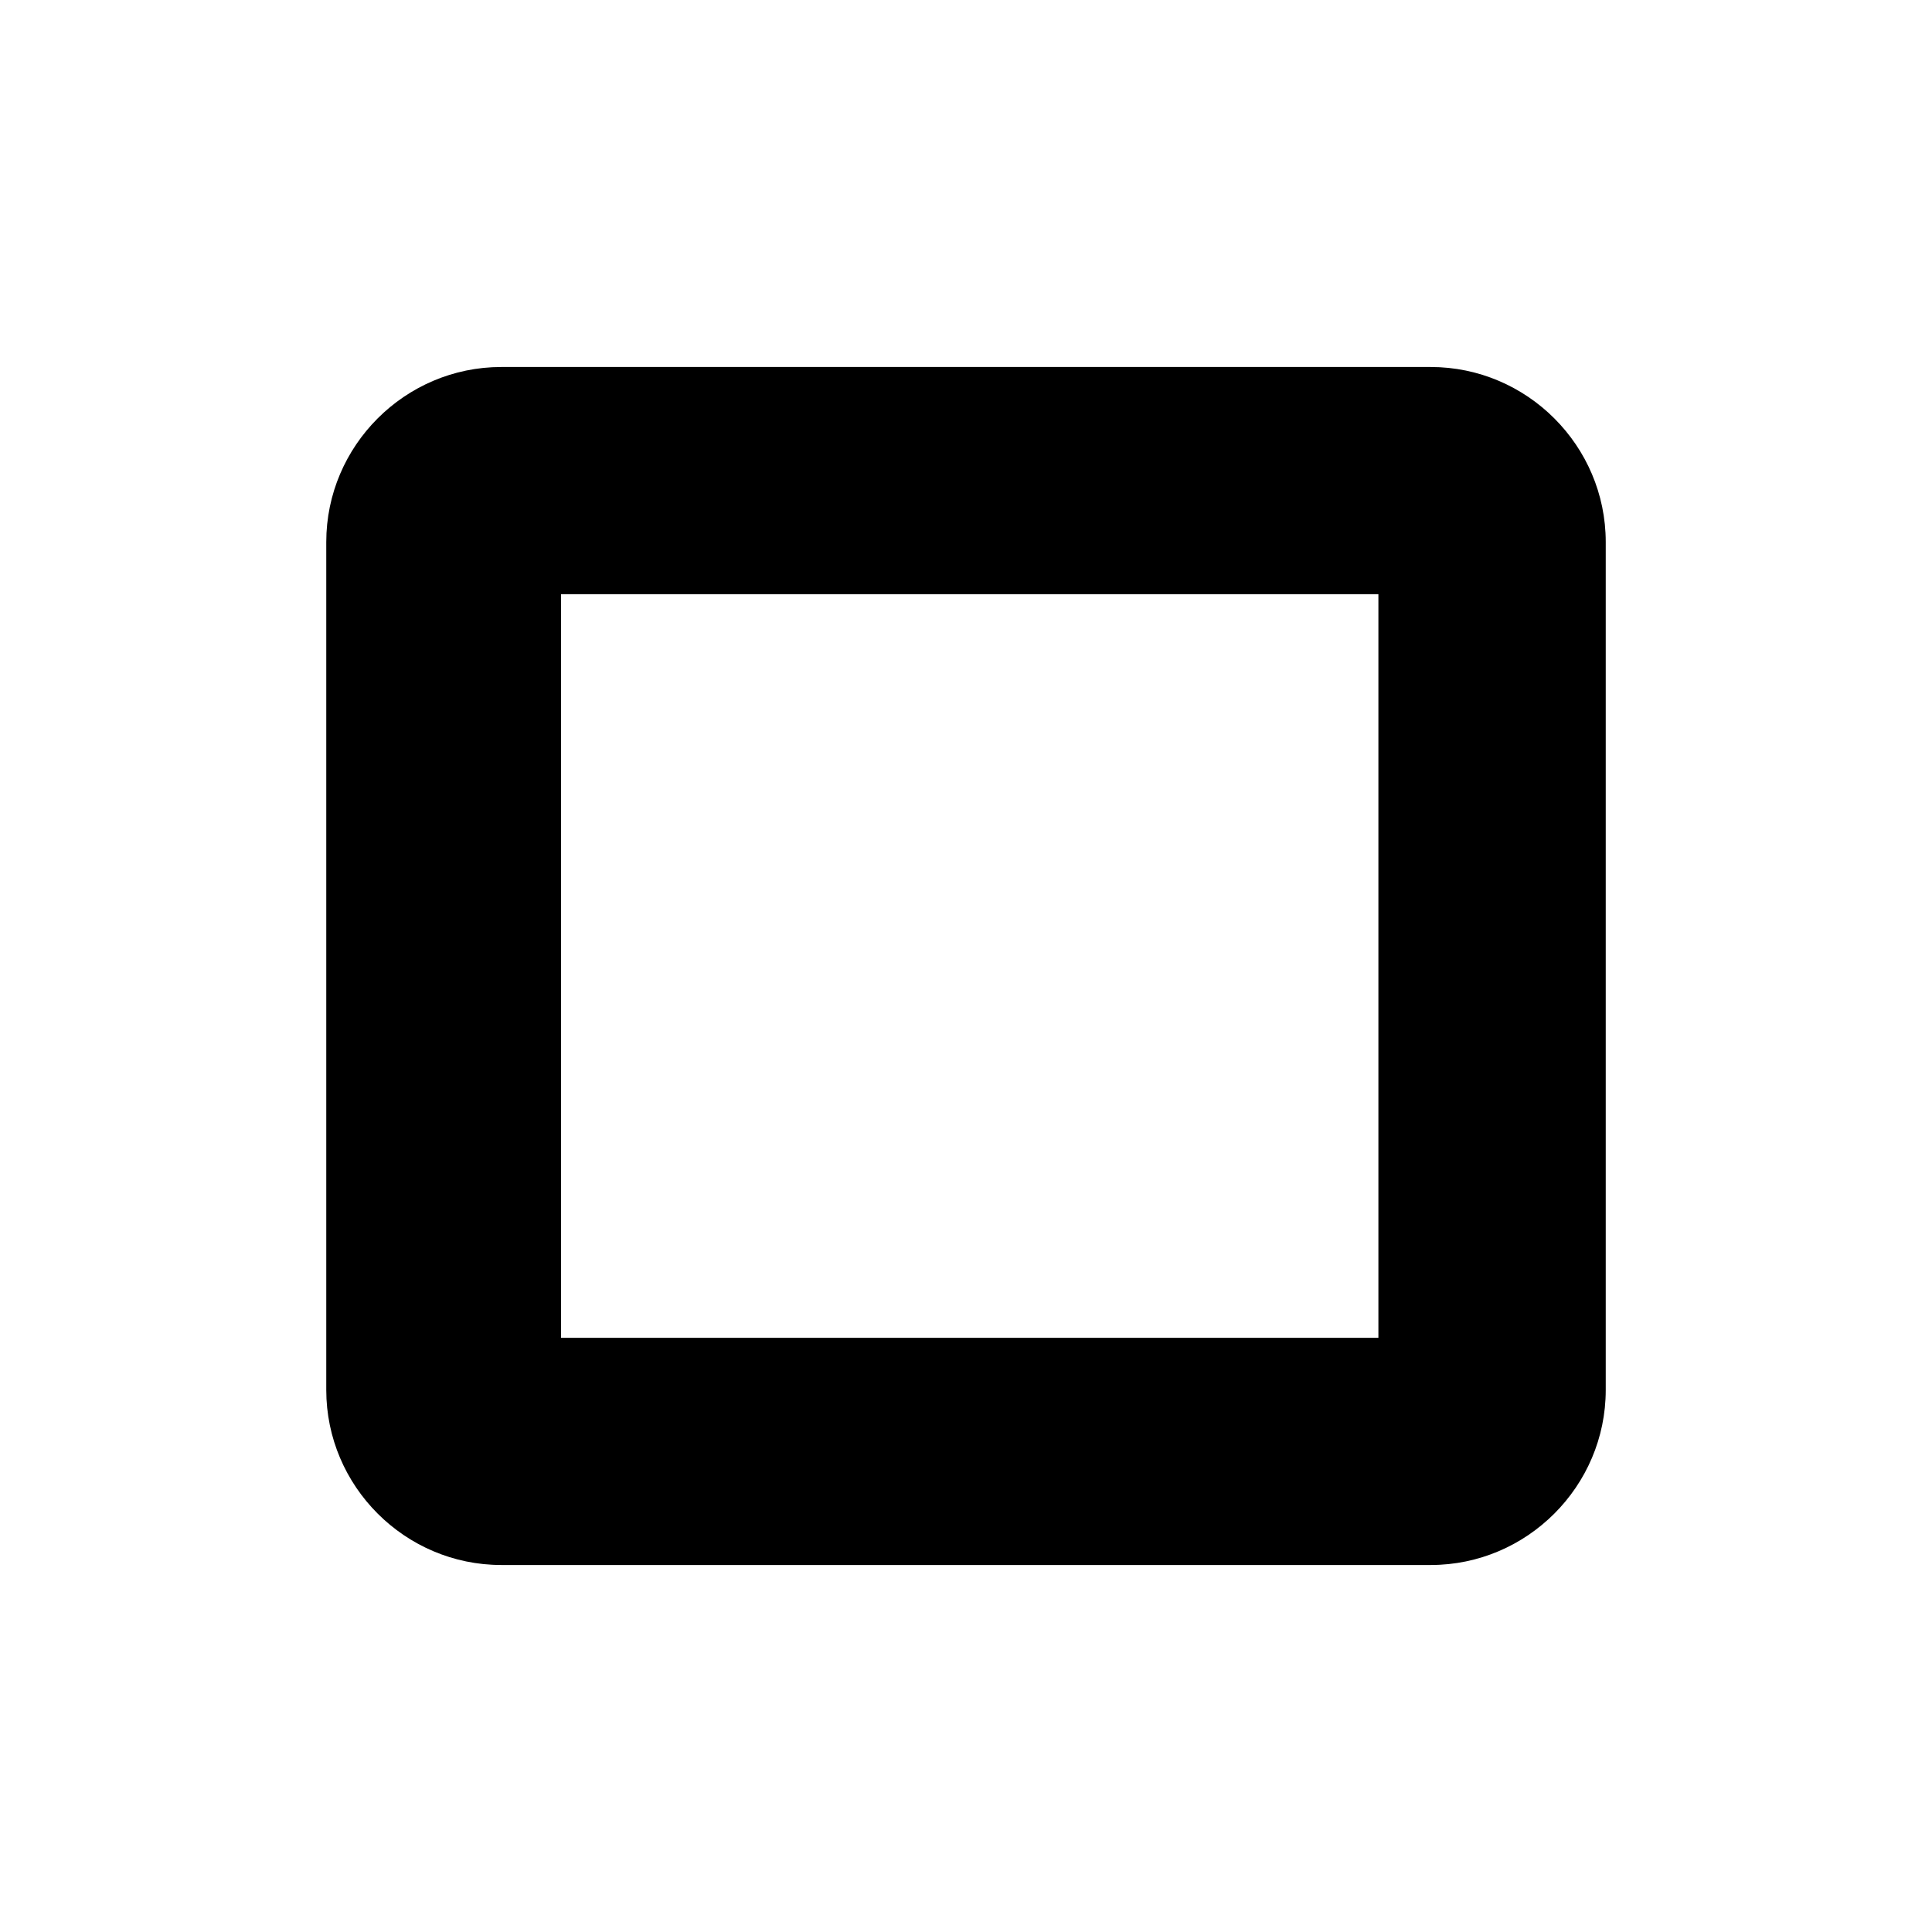 <?xml version="1.0" encoding="UTF-8" standalone="no"?>
<svg
   xmlns:dc="http://purl.org/dc/elements/1.1/"
   xmlns:cc="http://creativecommons.org/ns#"
   xmlns:rdf="http://www.w3.org/1999/02/22-rdf-syntax-ns#"
   xmlns:svg="http://www.w3.org/2000/svg"
   xmlns="http://www.w3.org/2000/svg"
   xmlns:sodipodi="http://sodipodi.sourceforge.net/DTD/sodipodi-0.dtd"
   xmlns:inkscape="http://www.inkscape.org/namespaces/inkscape"
   inkscape:version="1.0 (4035a4fb49, 2020-05-01)"
   sodipodi:docname="baseline-crop_square-24px.svg"
   id="svg6"
   version="1.1"
   viewBox="0 0 24 24"
   height="24"
   width="24">
  <defs
     id="defs10" />
  <sodipodi:namedview
     inkscape:document-rotation="0"
     inkscape:window-maximized="0"
     inkscape:window-y="0"
     inkscape:window-x="1720"
     inkscape:snap-object-midpoints="true"
     inkscape:snap-center="true"
     inkscape:bbox-nodes="true"
     inkscape:snap-bbox="true"
     inkscape:snap-page="false"
     inkscape:guide-bbox="true"
     showguides="true"
     inkscape:current-layer="svg6"
     inkscape:cy="15.037832"
     inkscape:cx="15.698288"
     inkscape:zoom="22.591756"
     showgrid="false"
     id="namedview8"
     inkscape:window-height="1355"
     inkscape:window-width="1720"
     inkscape:pageshadow="2"
     inkscape:pageopacity="0"
     guidetolerance="10"
     gridtolerance="10"
     objecttolerance="10"
     borderopacity="1"
     bordercolor="#666666"
     pagecolor="#ffffff" />
  <path
     id="path2"
     fill="none"
     d="M0 0h24v24H0z" />
  <path
     sodipodi:nodetypes="sssssssssccccc"
     style="stroke-width:0.919"
     inkscape:connector-curvature="0"
     id="path4"
     d="M 17.773,4.559 H 6.227 c -1.196,0 -2.174,0.978 -2.174,2.174 V 17.267 c 0,1.196 0.978,2.174 2.174,2.174 H 17.773 c 1.196,0 2.174,-0.978 2.174,-2.174 V 6.733 c 0,-1.196 -0.978,-2.174 -2.174,-2.174 z M 17.123,16.619 H 6.969 L 6.969,7.381 H 17.123 Z" />
</svg>
